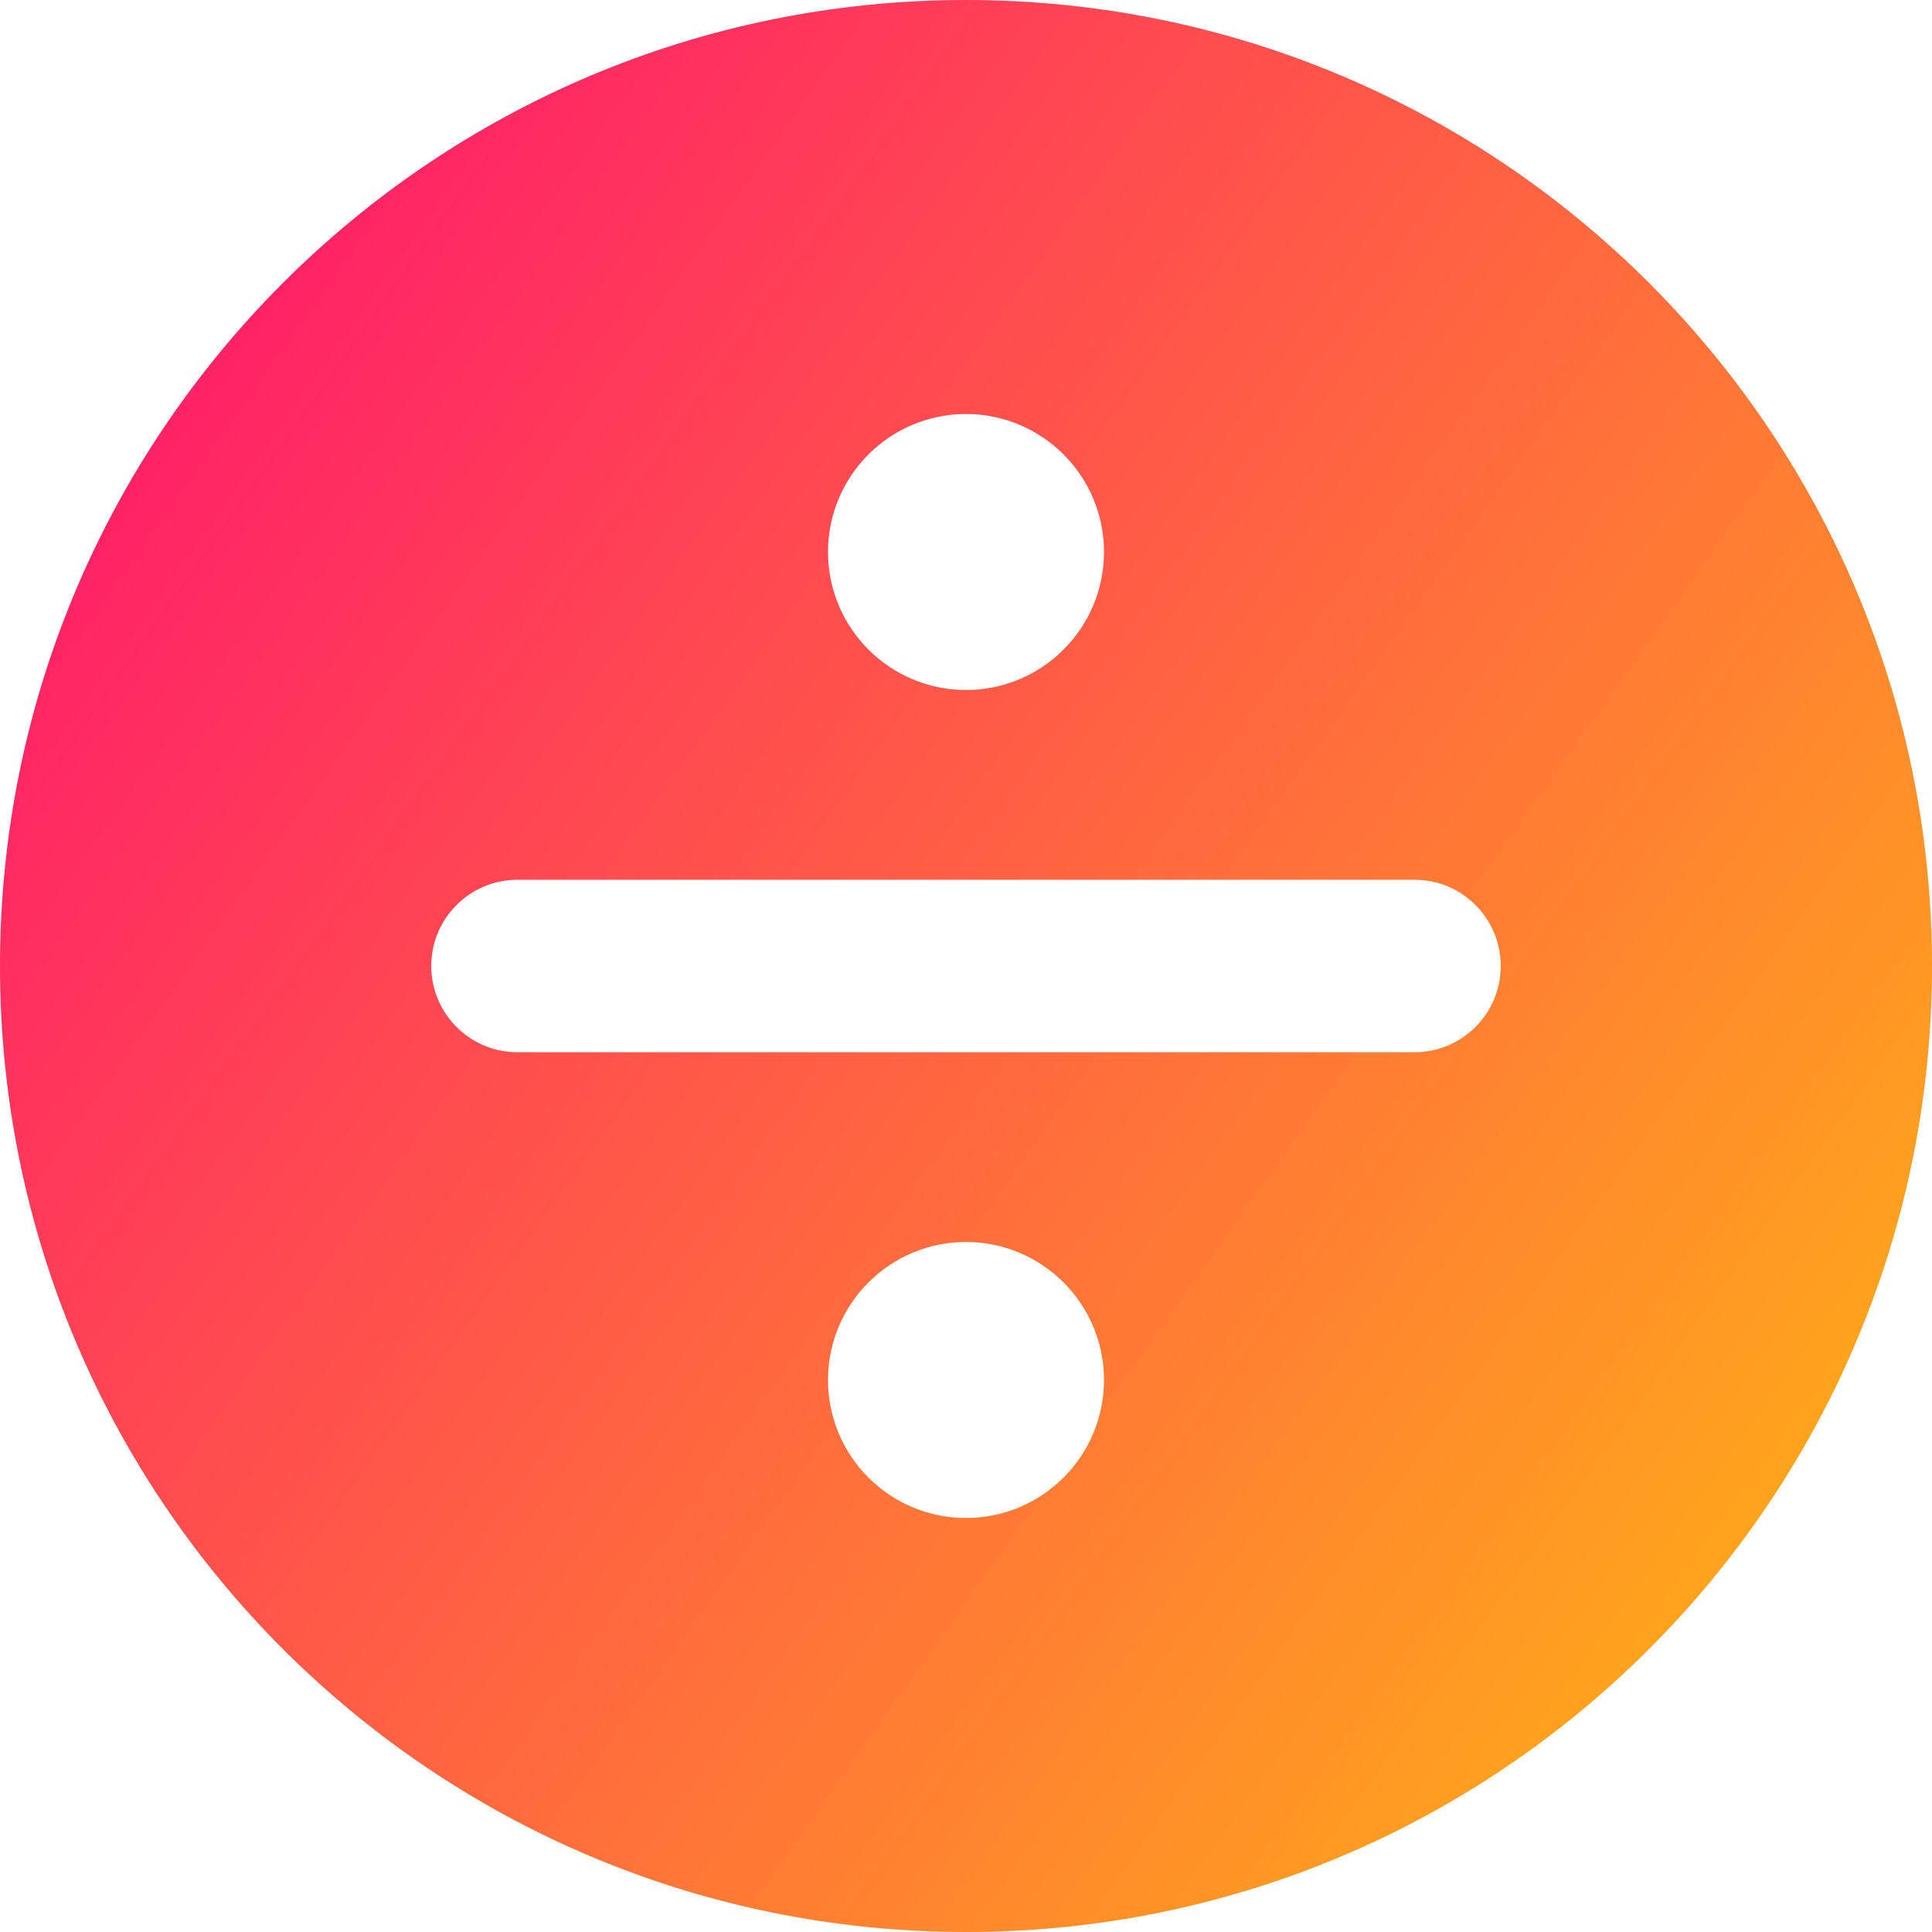 <svg xmlns="http://www.w3.org/2000/svg" fill="none" viewBox="0 0 14 14" id="Division-Circle--Streamline-Core-Gradient">
  <desc>
    Division Circle Streamline Icon: https://streamlinehq.com
  </desc>
  <g id="Free Gradient/Interface Essential/division-circle--interface-math-divided-by-sign-mathematics">
    <path id="Subtract" fill="url(#paint0_linear_14402_9584)" fill-rule="evenodd" d="M7 14c3.866 0 7-3.134 7-7 0-3.866-3.134-7-7-7-3.866 0-7 3.134-7 7 0 3.866 3.134 7 7 7Zm1-10c0-.552-.448-1-1-1s-1 .448-1 1c0 .552.448 1 1 1s1-.448 1-1Zm-4.25 2.375c-.345 0-.625.28-.625.625s.28.625.625.625h6.5c.345 0 .625-.28.625-.625s-.28-.625-.625-.625h-6.5ZM7 9c.552 0 1 .448 1 1 0 .552-.448 1-1 1s-1-.448-1-1c0-.552.448-1 1-1Z" clip-rule="evenodd"></path>
  </g>
  <defs>
    <linearGradient id="paint0_linear_14402_9584" x1="15.213" x2="-3.671" y1="16.965" y2="3.551" gradientUnits="userSpaceOnUse">
      <stop stop-color="#ffd600"></stop>
      <stop offset="1" stop-color="#ff007a"></stop>
    </linearGradient>
  </defs>
</svg>